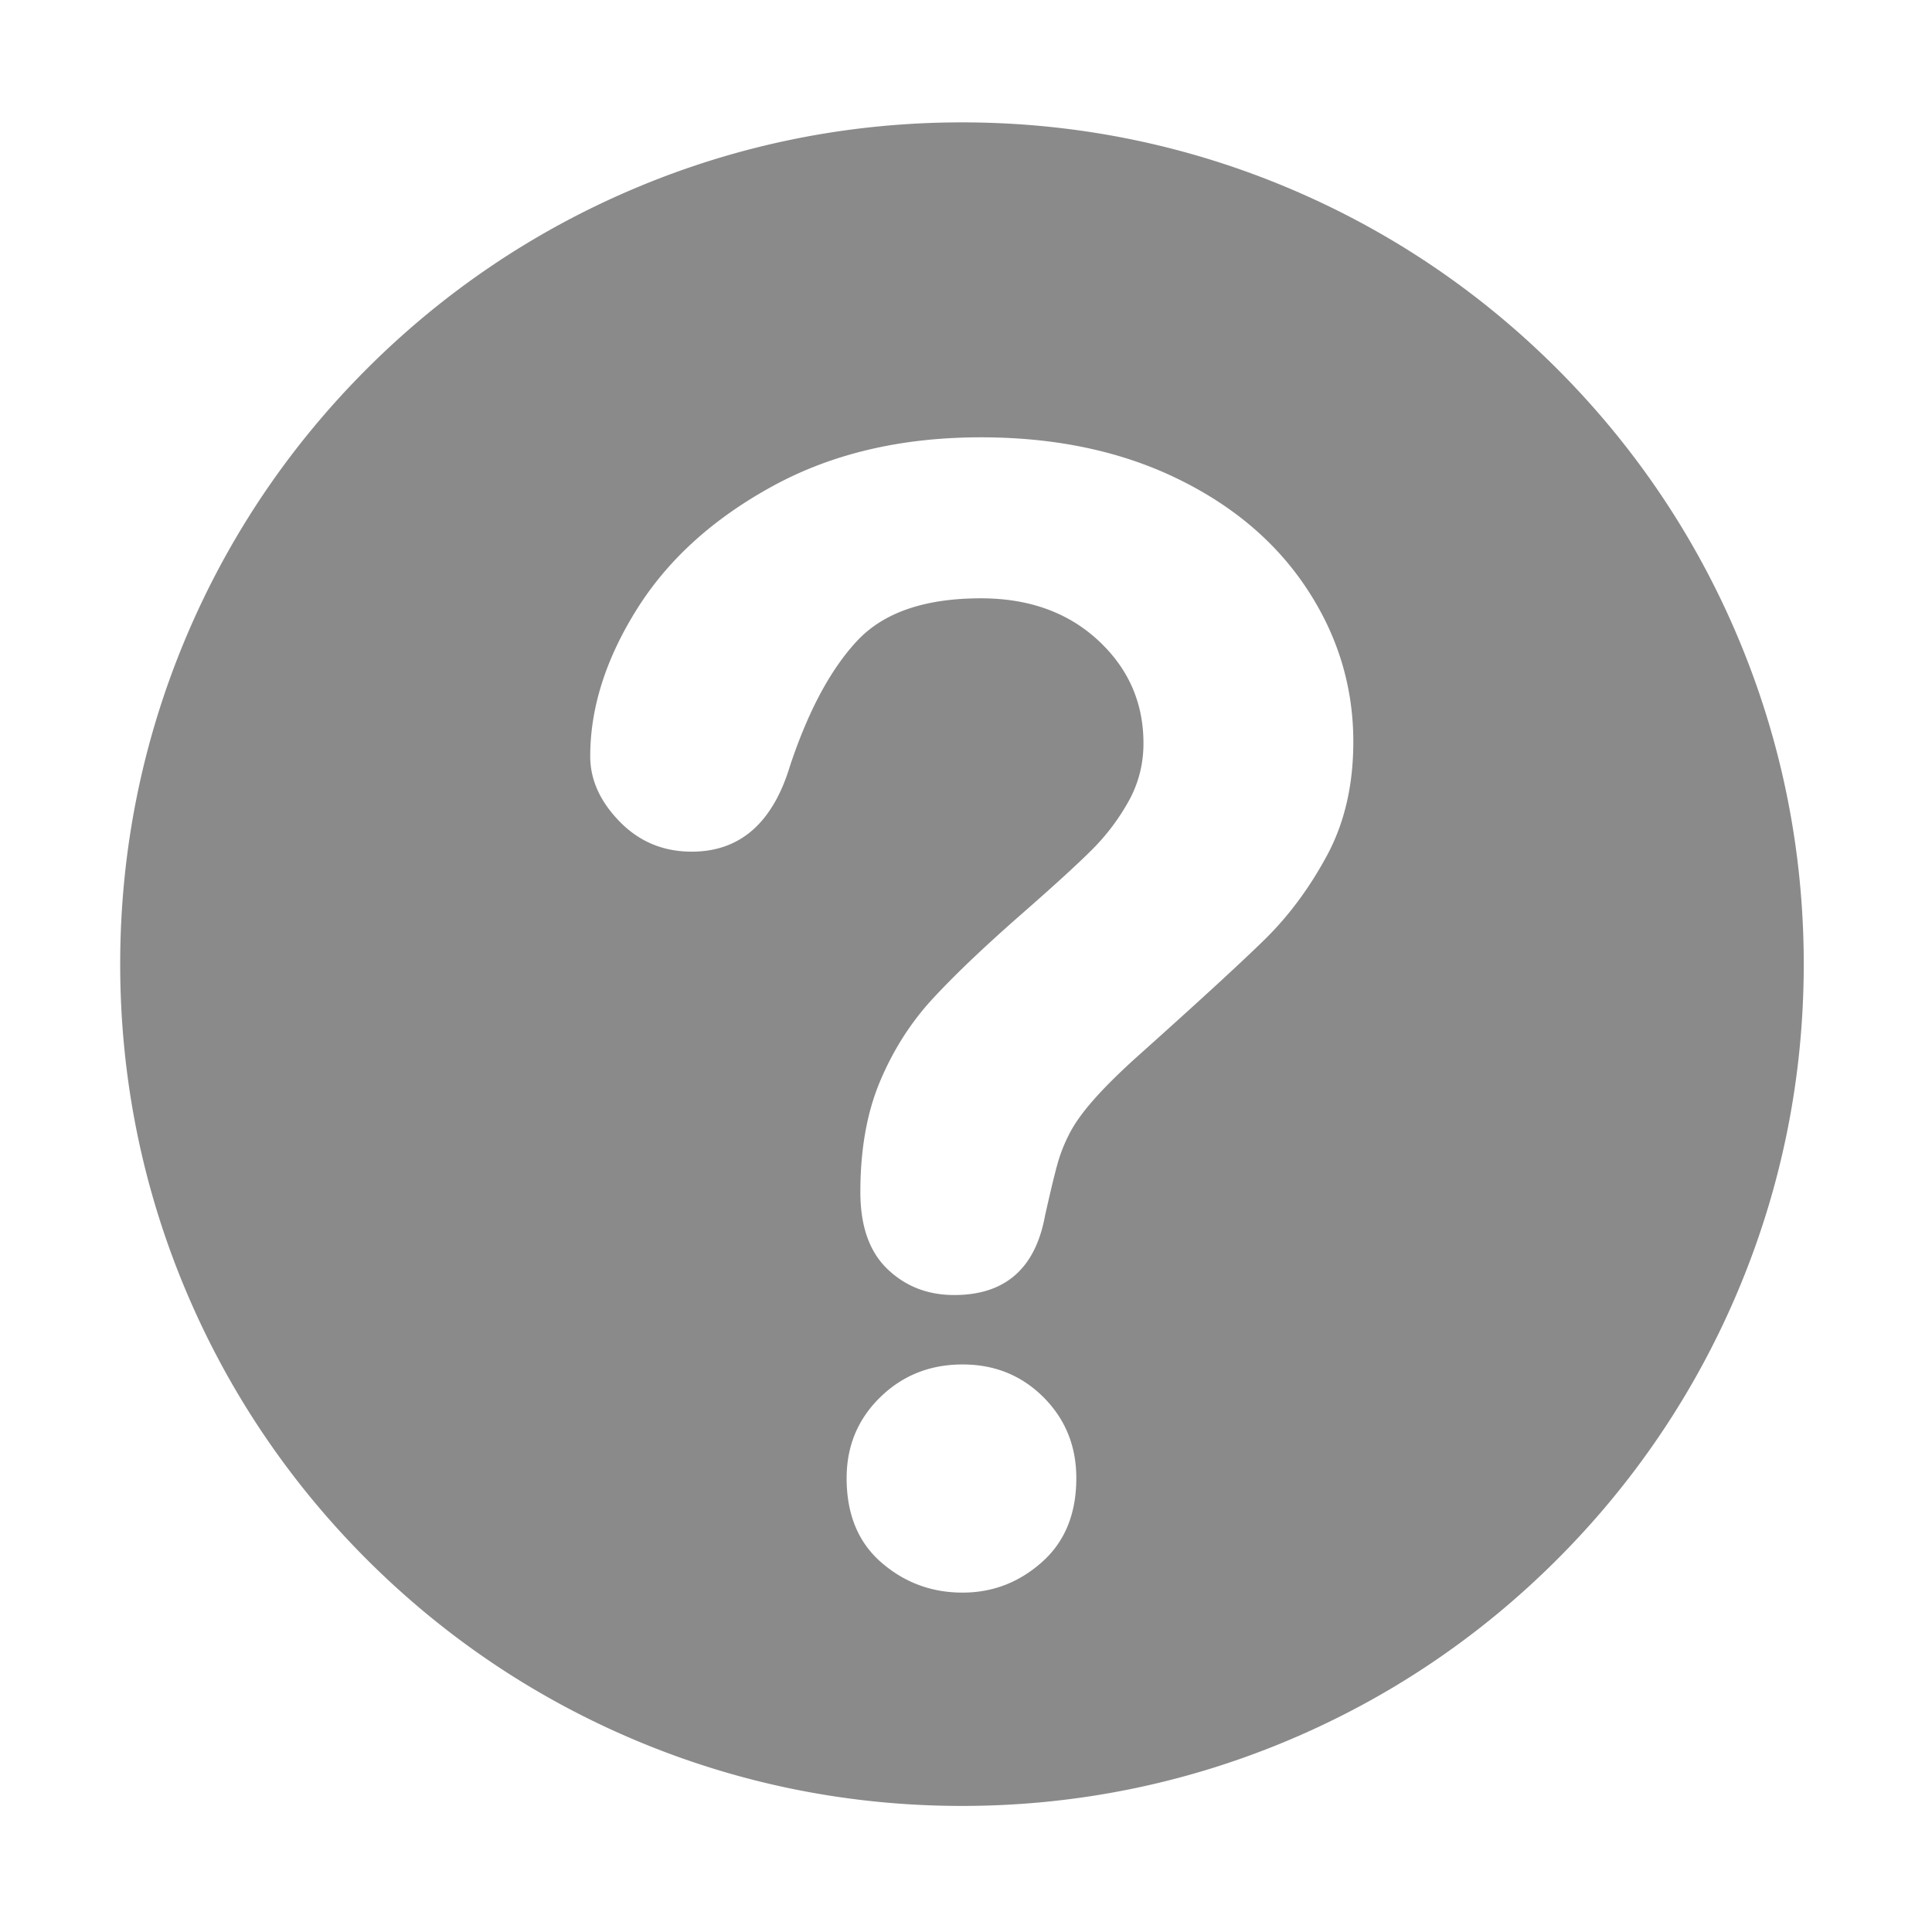 <?xml version="1.0" standalone="no"?><!DOCTYPE svg PUBLIC "-//W3C//DTD SVG 1.1//EN" "http://www.w3.org/Graphics/SVG/1.1/DTD/svg11.dtd"><svg t="1628837838670" class="icon" viewBox="0 0 1024 1024" version="1.1" xmlns="http://www.w3.org/2000/svg" p-id="3696" xmlns:xlink="http://www.w3.org/1999/xlink" width="200" height="200"><defs><style type="text/css"></style></defs><path d="M920.952 337.345c-22.474-53.132-54.639-100.843-95.604-141.807-40.964-40.964-88.675-73.13-141.807-95.603C628.517 76.661 570.083 64.86 509.866 64.86c-60.217 0-118.65 11.801-173.676 35.075-53.132 22.473-100.843 54.639-141.807 95.603-40.964 40.964-73.13 88.675-95.603 141.807-23.274 55.026-35.075 113.458-35.075 173.676s11.801 118.65 35.075 173.676c22.473 53.132 54.639 100.843 95.603 141.807 40.964 40.965 88.675 73.13 141.807 95.604 55.026 23.273 113.458 35.074 173.676 35.074 60.217 0 118.65-11.801 173.676-35.074 53.132-22.474 100.843-54.639 141.807-95.604 40.965-40.964 73.13-88.675 95.604-141.807 23.273-55.026 35.074-113.459 35.074-173.676s-11.801-118.65-35.075-173.676zM552.268 827.936c-12.134 10.795-26.157 16.178-42.063 16.178-16.45 0-30.805-5.324-43.078-15.972-12.266-10.648-18.399-25.547-18.399-44.681 0-17.002 5.927-31.283 17.796-42.887 11.862-11.589 26.422-17.384 43.681-17.384 16.987 0 31.275 5.795 42.872 17.384 11.589 11.604 17.392 25.885 17.392 42.887-0.001 18.87-6.068 33.695-18.201 44.475z m151.059-374.509c-9.295 17.252-20.355 32.15-33.165 44.681-12.803 12.545-35.791 33.636-68.956 63.301-9.17 8.354-16.516 15.708-22.039 22.046-5.53 6.339-9.648 12.134-12.34 17.384-2.699 5.265-4.787 10.516-6.265 15.781-1.485 5.251-3.714 14.487-6.677 27.709-5.125 28.032-21.171 42.063-48.13 42.063-14.024 0-25.819-4.589-35.393-13.766-9.567-9.163-14.354-22.782-14.354-40.842 0-22.649 3.5-42.269 10.516-58.844 7.008-16.59 16.311-31.15 27.907-43.681 11.589-12.545 27.231-27.444 46.917-44.696 17.252-15.105 29.731-26.488 37.408-34.18a115.268 115.268 0 0 0 19.414-25.679c5.265-9.442 7.891-19.678 7.891-30.738 0-21.576-8.023-39.769-24.069-54.609-16.038-14.825-36.739-22.238-62.08-22.238-29.665 0-51.505 7.486-65.522 22.443-14.023 14.972-25.885 37.004-35.592 66.125-9.17 30.474-26.562 45.711-52.174 45.711-15.104 0-27.841-5.324-38.217-15.972-10.383-10.648-15.575-22.179-15.575-34.592 0-25.606 8.221-51.564 24.672-77.846 16.443-26.297 40.445-48.064 71.993-65.316 31.547-17.266 68.353-25.885 110.416-25.885 39.092 0 73.611 7.207 103.54 21.635s53.05 34.033 69.36 58.844c16.318 24.811 24.473 51.77 24.473 80.891-0.001 22.913-4.649 43.003-13.959 60.27z" p-id="3697" fill="#8a8a8a"></path></svg>
